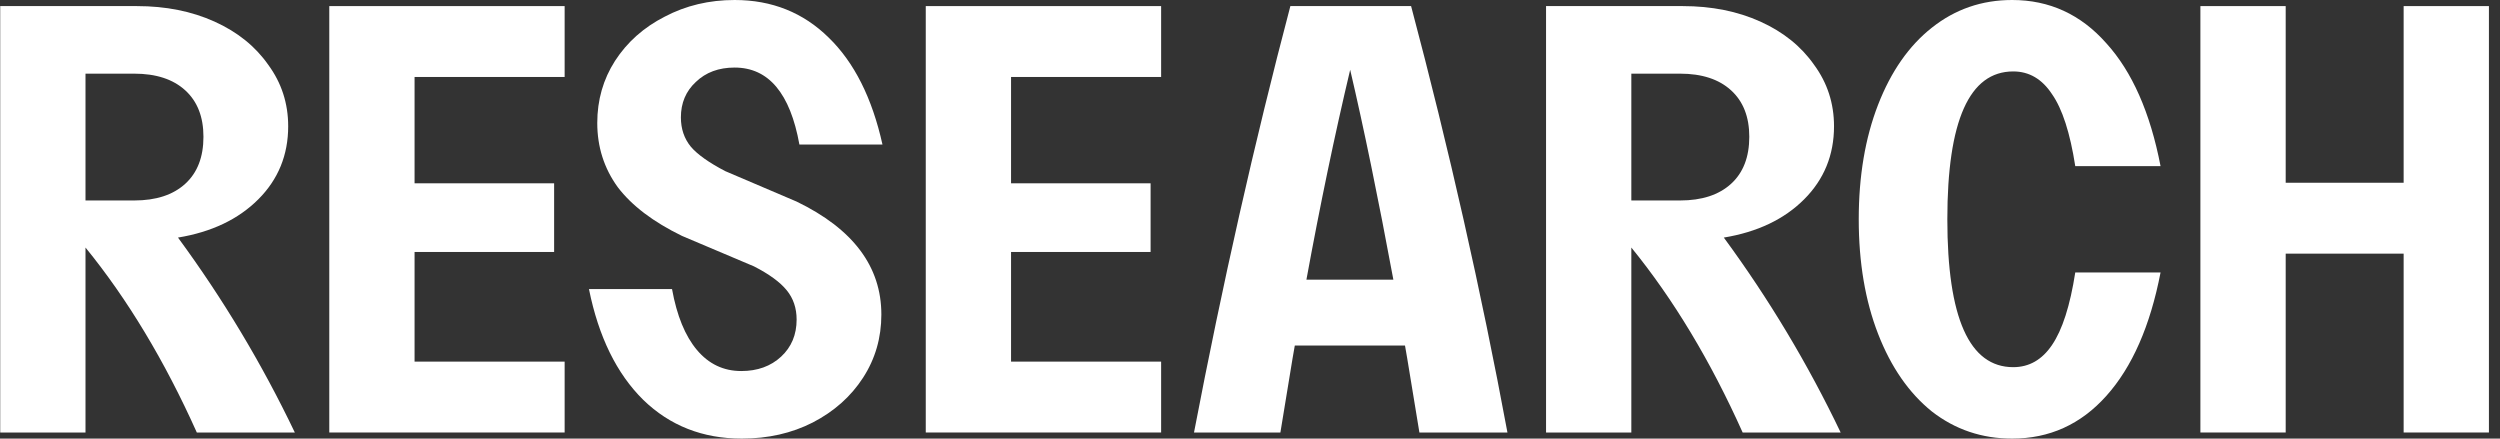 <svg width="171" height="30" viewBox="0 0 171 30" fill="none" xmlns="http://www.w3.org/2000/svg">
<rect x="0" y="0" width="171" height="30" fill="#333333" stroke="none"/>
<g id="Sub">
<g id="text">
<path d="M0.015 0.417H9.371C11.34 0.417 13.108 0.77 14.674 1.477C16.239 2.184 17.464 3.169 18.348 4.432C19.257 5.669 19.712 7.071 19.712 8.636C19.712 10.606 19.03 12.273 17.666 13.636C16.302 15 14.472 15.871 12.174 16.25C15.255 20.442 17.919 24.886 20.166 29.583H13.462C11.265 24.684 8.727 20.467 5.848 16.932V29.583H0.015V0.417ZM9.181 13.712C10.671 13.712 11.833 13.333 12.666 12.576C13.499 11.818 13.916 10.745 13.916 9.356C13.916 7.992 13.499 6.932 12.666 6.174C11.833 5.417 10.671 5.038 9.181 5.038H5.848V13.712H9.181Z" fill="white"/>
<path d="M38.621 0.417V5.265H28.356V12.538H37.902V17.235H28.356V24.735H38.621V29.583H22.523V0.417H38.621Z" fill="white"/>
<path d="M54.679 9.886C54.047 6.376 52.57 4.621 50.247 4.621C49.161 4.621 48.277 4.949 47.595 5.606C46.914 6.237 46.573 7.045 46.573 8.03C46.573 8.813 46.8 9.482 47.255 10.038C47.709 10.568 48.492 11.124 49.603 11.704L54.489 13.788C58.353 15.657 60.285 18.232 60.285 21.515C60.285 23.106 59.868 24.546 59.035 25.833C58.202 27.121 57.053 28.144 55.588 28.901C54.148 29.634 52.532 30 50.739 30C48.063 30 45.815 29.116 43.997 27.349C42.179 25.556 40.941 23.03 40.285 19.773H45.967C46.295 21.591 46.863 22.98 47.671 23.939C48.479 24.899 49.489 25.379 50.702 25.379C51.813 25.379 52.722 25.05 53.429 24.394C54.136 23.737 54.489 22.891 54.489 21.856C54.489 21.073 54.262 20.404 53.807 19.849C53.353 19.293 52.608 18.75 51.573 18.22L46.648 16.136C44.679 15.177 43.214 14.066 42.255 12.803C41.32 11.515 40.853 10.05 40.853 8.409C40.853 6.843 41.257 5.429 42.065 4.167C42.898 2.879 44.035 1.869 45.474 1.136C46.914 0.379 48.505 0 50.247 0C52.797 0 54.944 0.859 56.686 2.576C58.429 4.268 59.654 6.705 60.361 9.886H54.679Z" fill="white"/>
<path d="M79.421 0.417V5.265H69.156V12.538H78.701V17.235H69.156V24.735H79.421V29.583H63.322V0.417H79.421Z" fill="white"/>
<path d="M81.67 29.583C83.615 19.432 85.811 9.71 88.261 0.417H96.519C99.12 10.215 101.317 19.937 103.109 29.583H97.087C96.683 27.109 96.405 25.417 96.253 24.508L96.102 23.636H88.564L88.412 24.508C88.261 25.417 87.983 27.109 87.579 29.583H81.67ZM95.306 19.129C94.271 13.548 93.286 8.763 92.352 4.773C91.291 9.242 90.294 14.028 89.359 19.129H95.306Z" fill="white"/>
<path d="M105.75 0.417H115.106C117.075 0.417 118.843 0.77 120.409 1.477C121.974 2.184 123.199 3.169 124.083 4.432C124.992 5.669 125.447 7.071 125.447 8.636C125.447 10.606 124.765 12.273 123.401 13.636C122.038 15 120.207 15.871 117.909 16.25C120.99 20.442 123.654 24.886 125.901 29.583H119.197C117 24.684 114.462 20.467 111.583 16.932V29.583H105.75V0.417ZM114.916 13.712C116.406 13.712 117.568 13.333 118.401 12.576C119.235 11.818 119.651 10.745 119.651 9.356C119.651 7.992 119.235 6.932 118.401 6.174C117.568 5.417 116.406 5.038 114.916 5.038H111.583V13.712H114.916Z" fill="white"/>
<path d="M137.63 30C135.559 30 133.729 29.381 132.138 28.144C130.572 26.881 129.347 25.114 128.463 22.841C127.58 20.568 127.138 17.954 127.138 15C127.138 12.046 127.58 9.432 128.463 7.159C129.347 4.886 130.572 3.131 132.138 1.894C133.729 0.631 135.559 0 137.63 0C140.181 0 142.327 0.985 144.069 2.955C145.837 4.899 147.074 7.702 147.782 11.364H141.948C141.595 9.091 141.064 7.449 140.357 6.439C139.676 5.404 138.792 4.886 137.706 4.886C134.701 4.886 133.198 8.258 133.198 15C133.198 21.742 134.701 25.114 137.706 25.114C138.792 25.114 139.676 24.609 140.357 23.599C141.064 22.563 141.595 20.909 141.948 18.636H147.782C147.074 22.298 145.837 25.114 144.069 27.083C142.327 29.028 140.181 30 137.63 30Z" fill="white"/>
<path d="M156.341 0.417V12.5H164.409V0.417H170.242V29.583H164.409V17.349H156.341V29.583H150.507V0.417H156.341Z" fill="white"/>
</g>
</g>
</svg>
